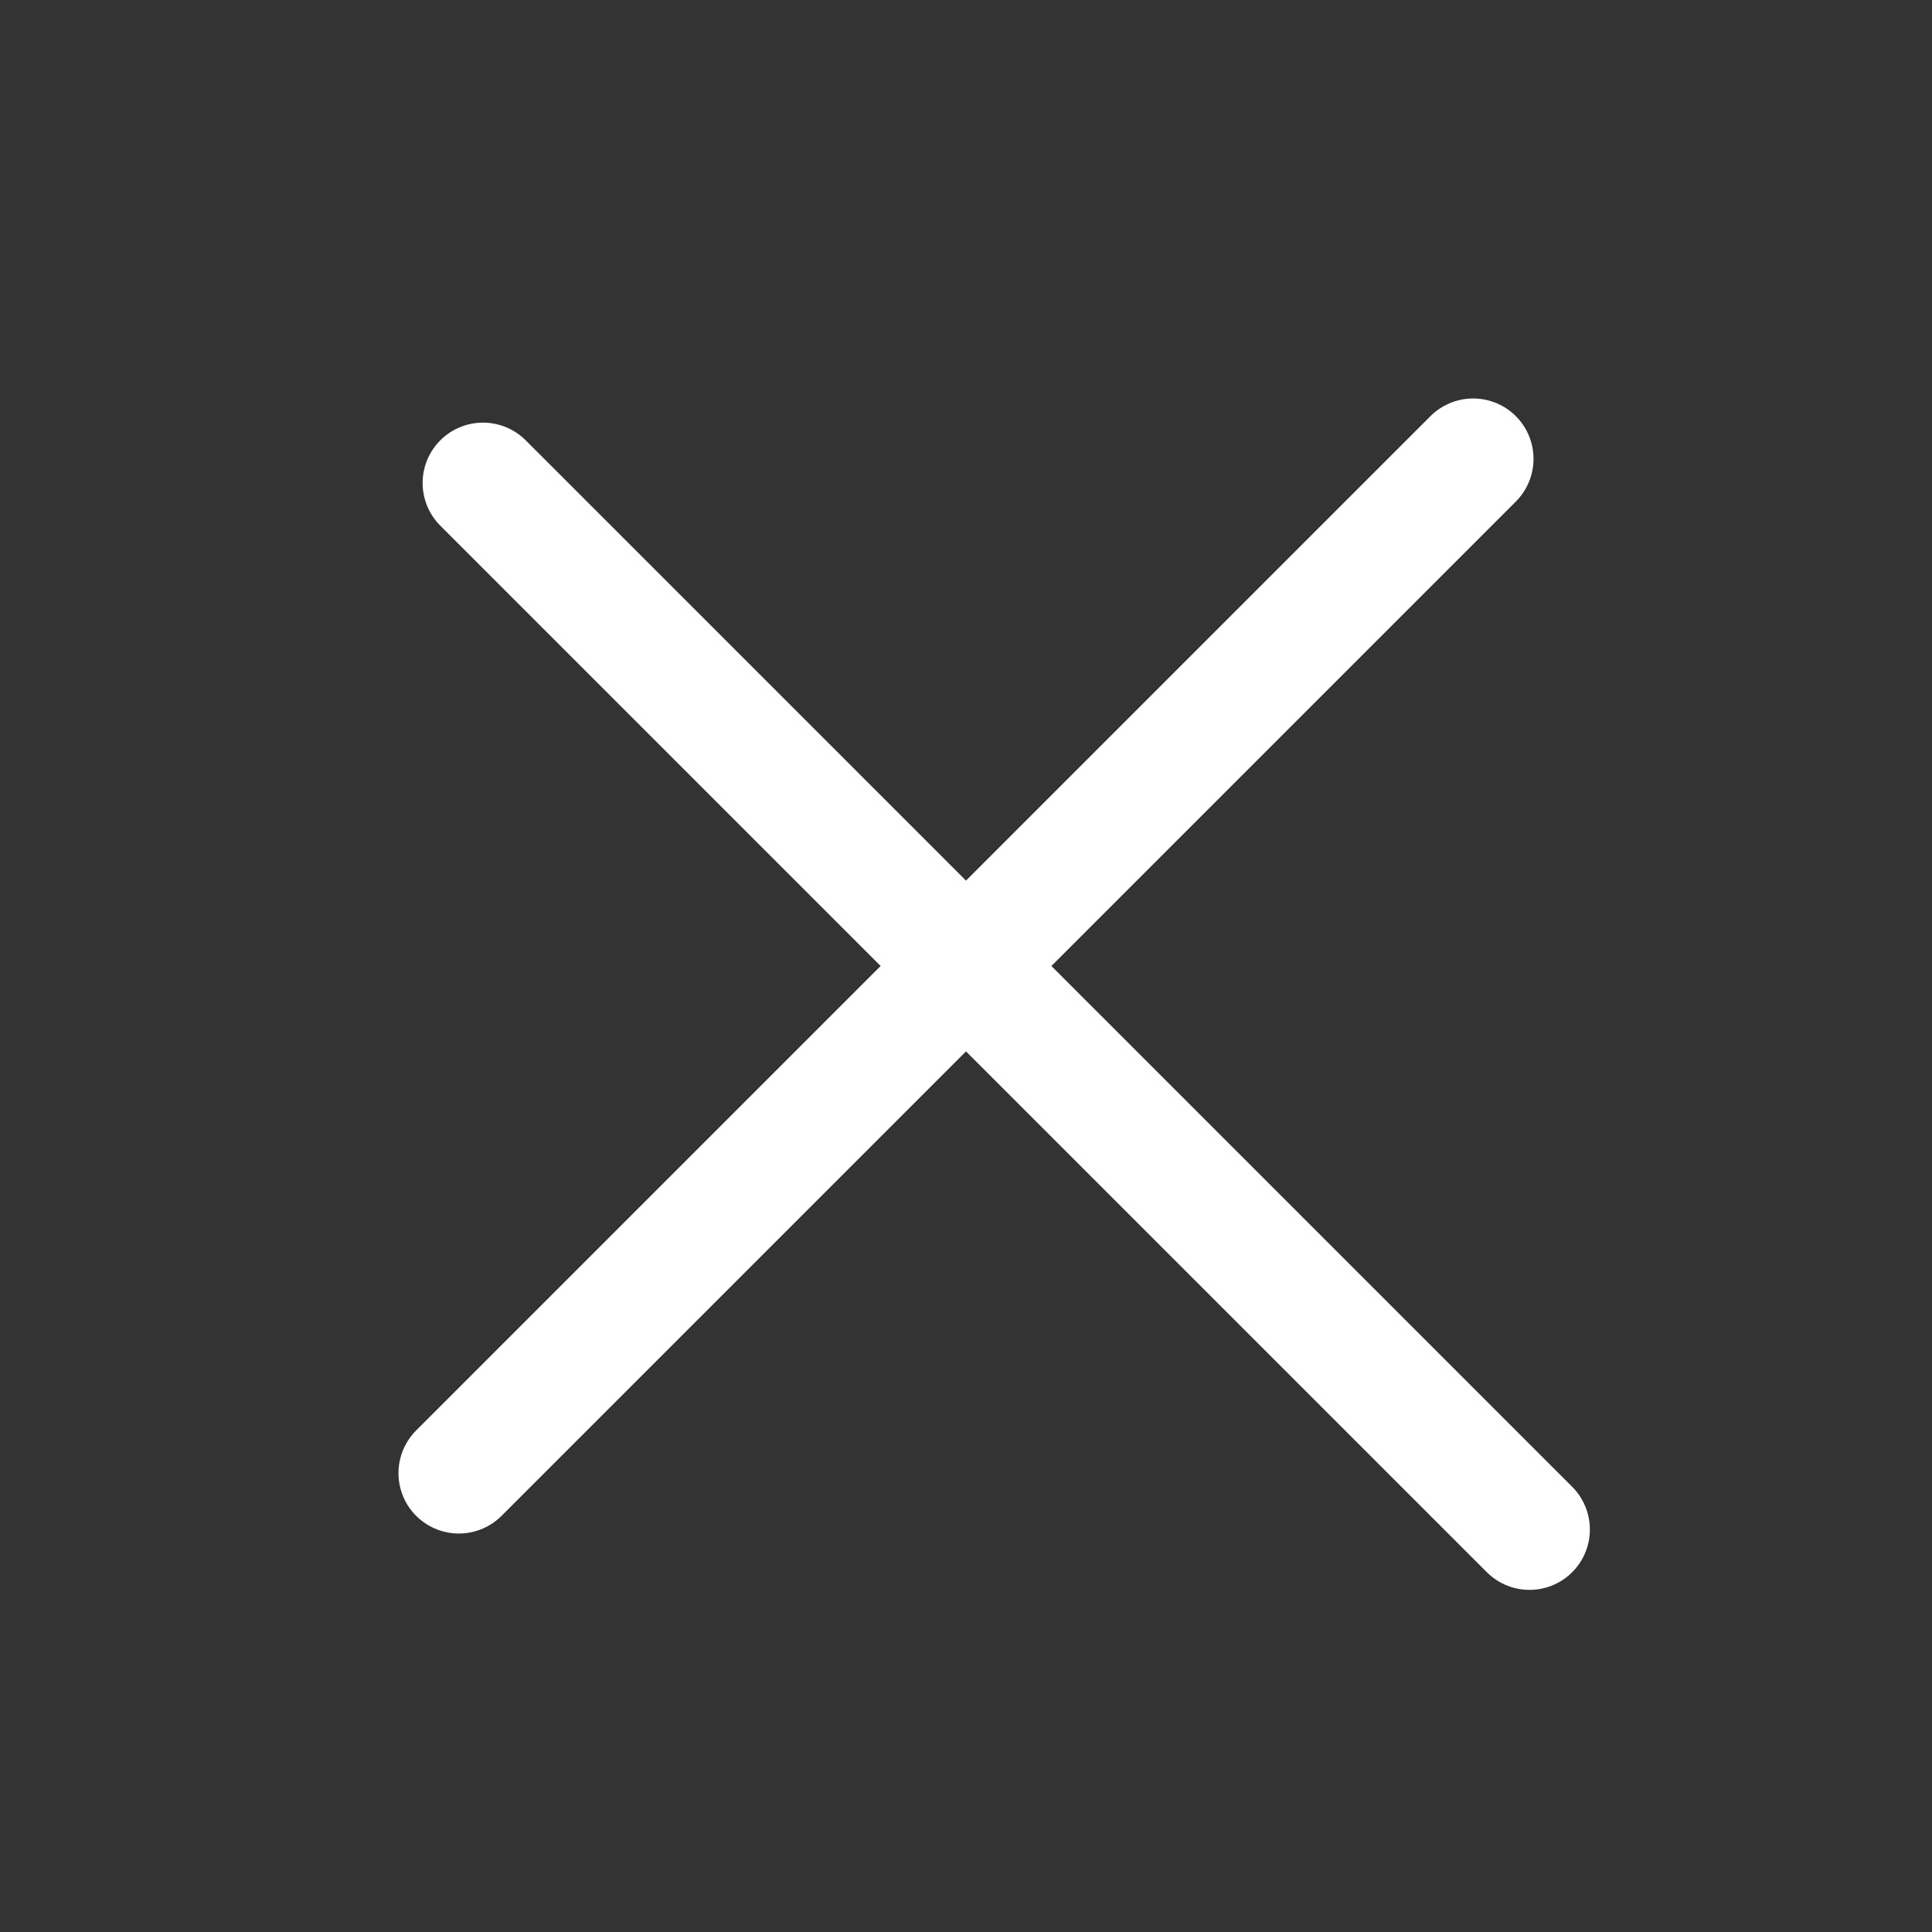 <?xml version="1.0" encoding="UTF-8"?>
<svg width="24px" height="24px" viewBox="0 0 24 24" version="1.1" xmlns="http://www.w3.org/2000/svg" xmlns:xlink="http://www.w3.org/1999/xlink">
    <rect x="0" y="0" width="24" height="24" fill="#333333" stroke="none"/>
    <title>close</title>
    <g id="close" stroke="none" stroke-width="1" fill="none" fill-rule="evenodd" stroke-linecap="round">
        <path d="M5.7,18.3 L18.3,5.7 M6,6 L19,19" id="Line-2" stroke="#FFFFFF" stroke-width="1.5"></path>
    </g>
</svg>